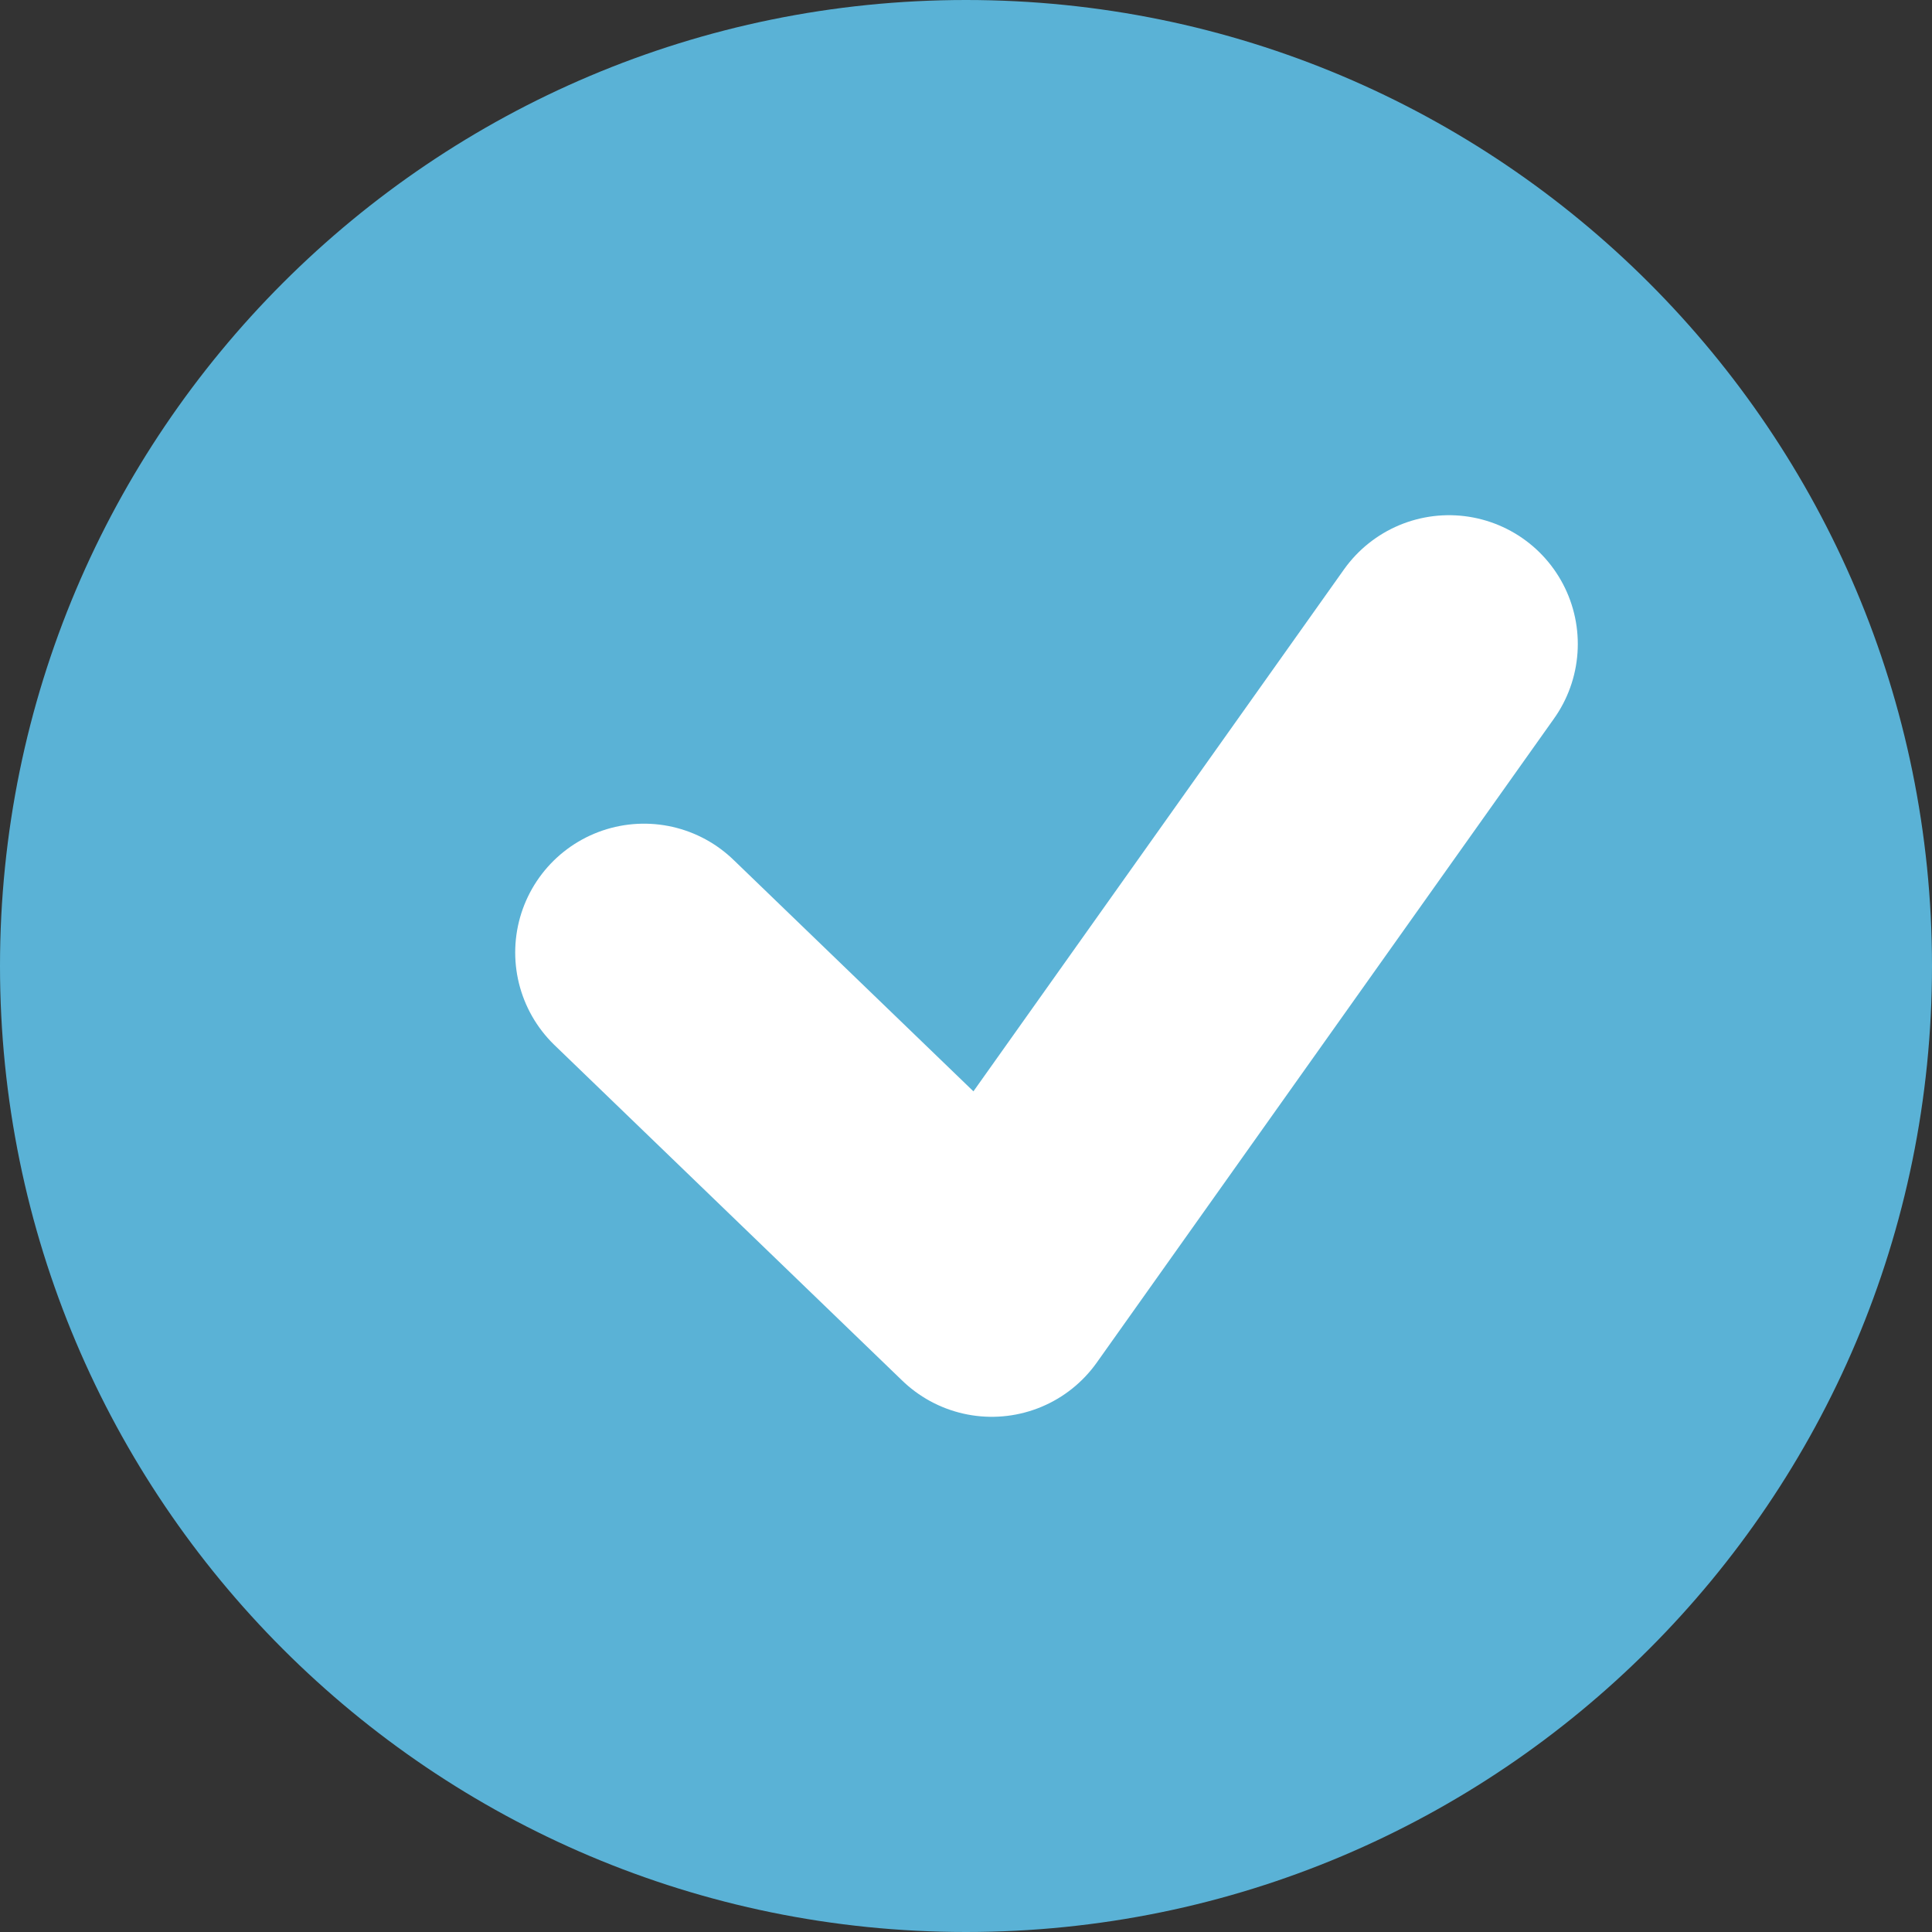<svg xmlns="http://www.w3.org/2000/svg" width="12" height="12" fill="none" viewBox="0 0 12 12">
    <rect x="0" y="0" width="12" height="12" fill="#333333" stroke="none"/>
    <path fill="#5AB2D6" fill-rule="evenodd" d="M6 12C9.314 12 12 9.314 12 6C12 2.686 9.314 0 6 0C2.686 0 0 2.686 0 6C0 9.314 2.686 12 6 12Z" clip-rule="evenodd"/>
    <path stroke="white" stroke-linecap="round" stroke-linejoin="round" stroke-width="1.6" d="M4 5.916L6.16 8L9 4"/>
</svg>
